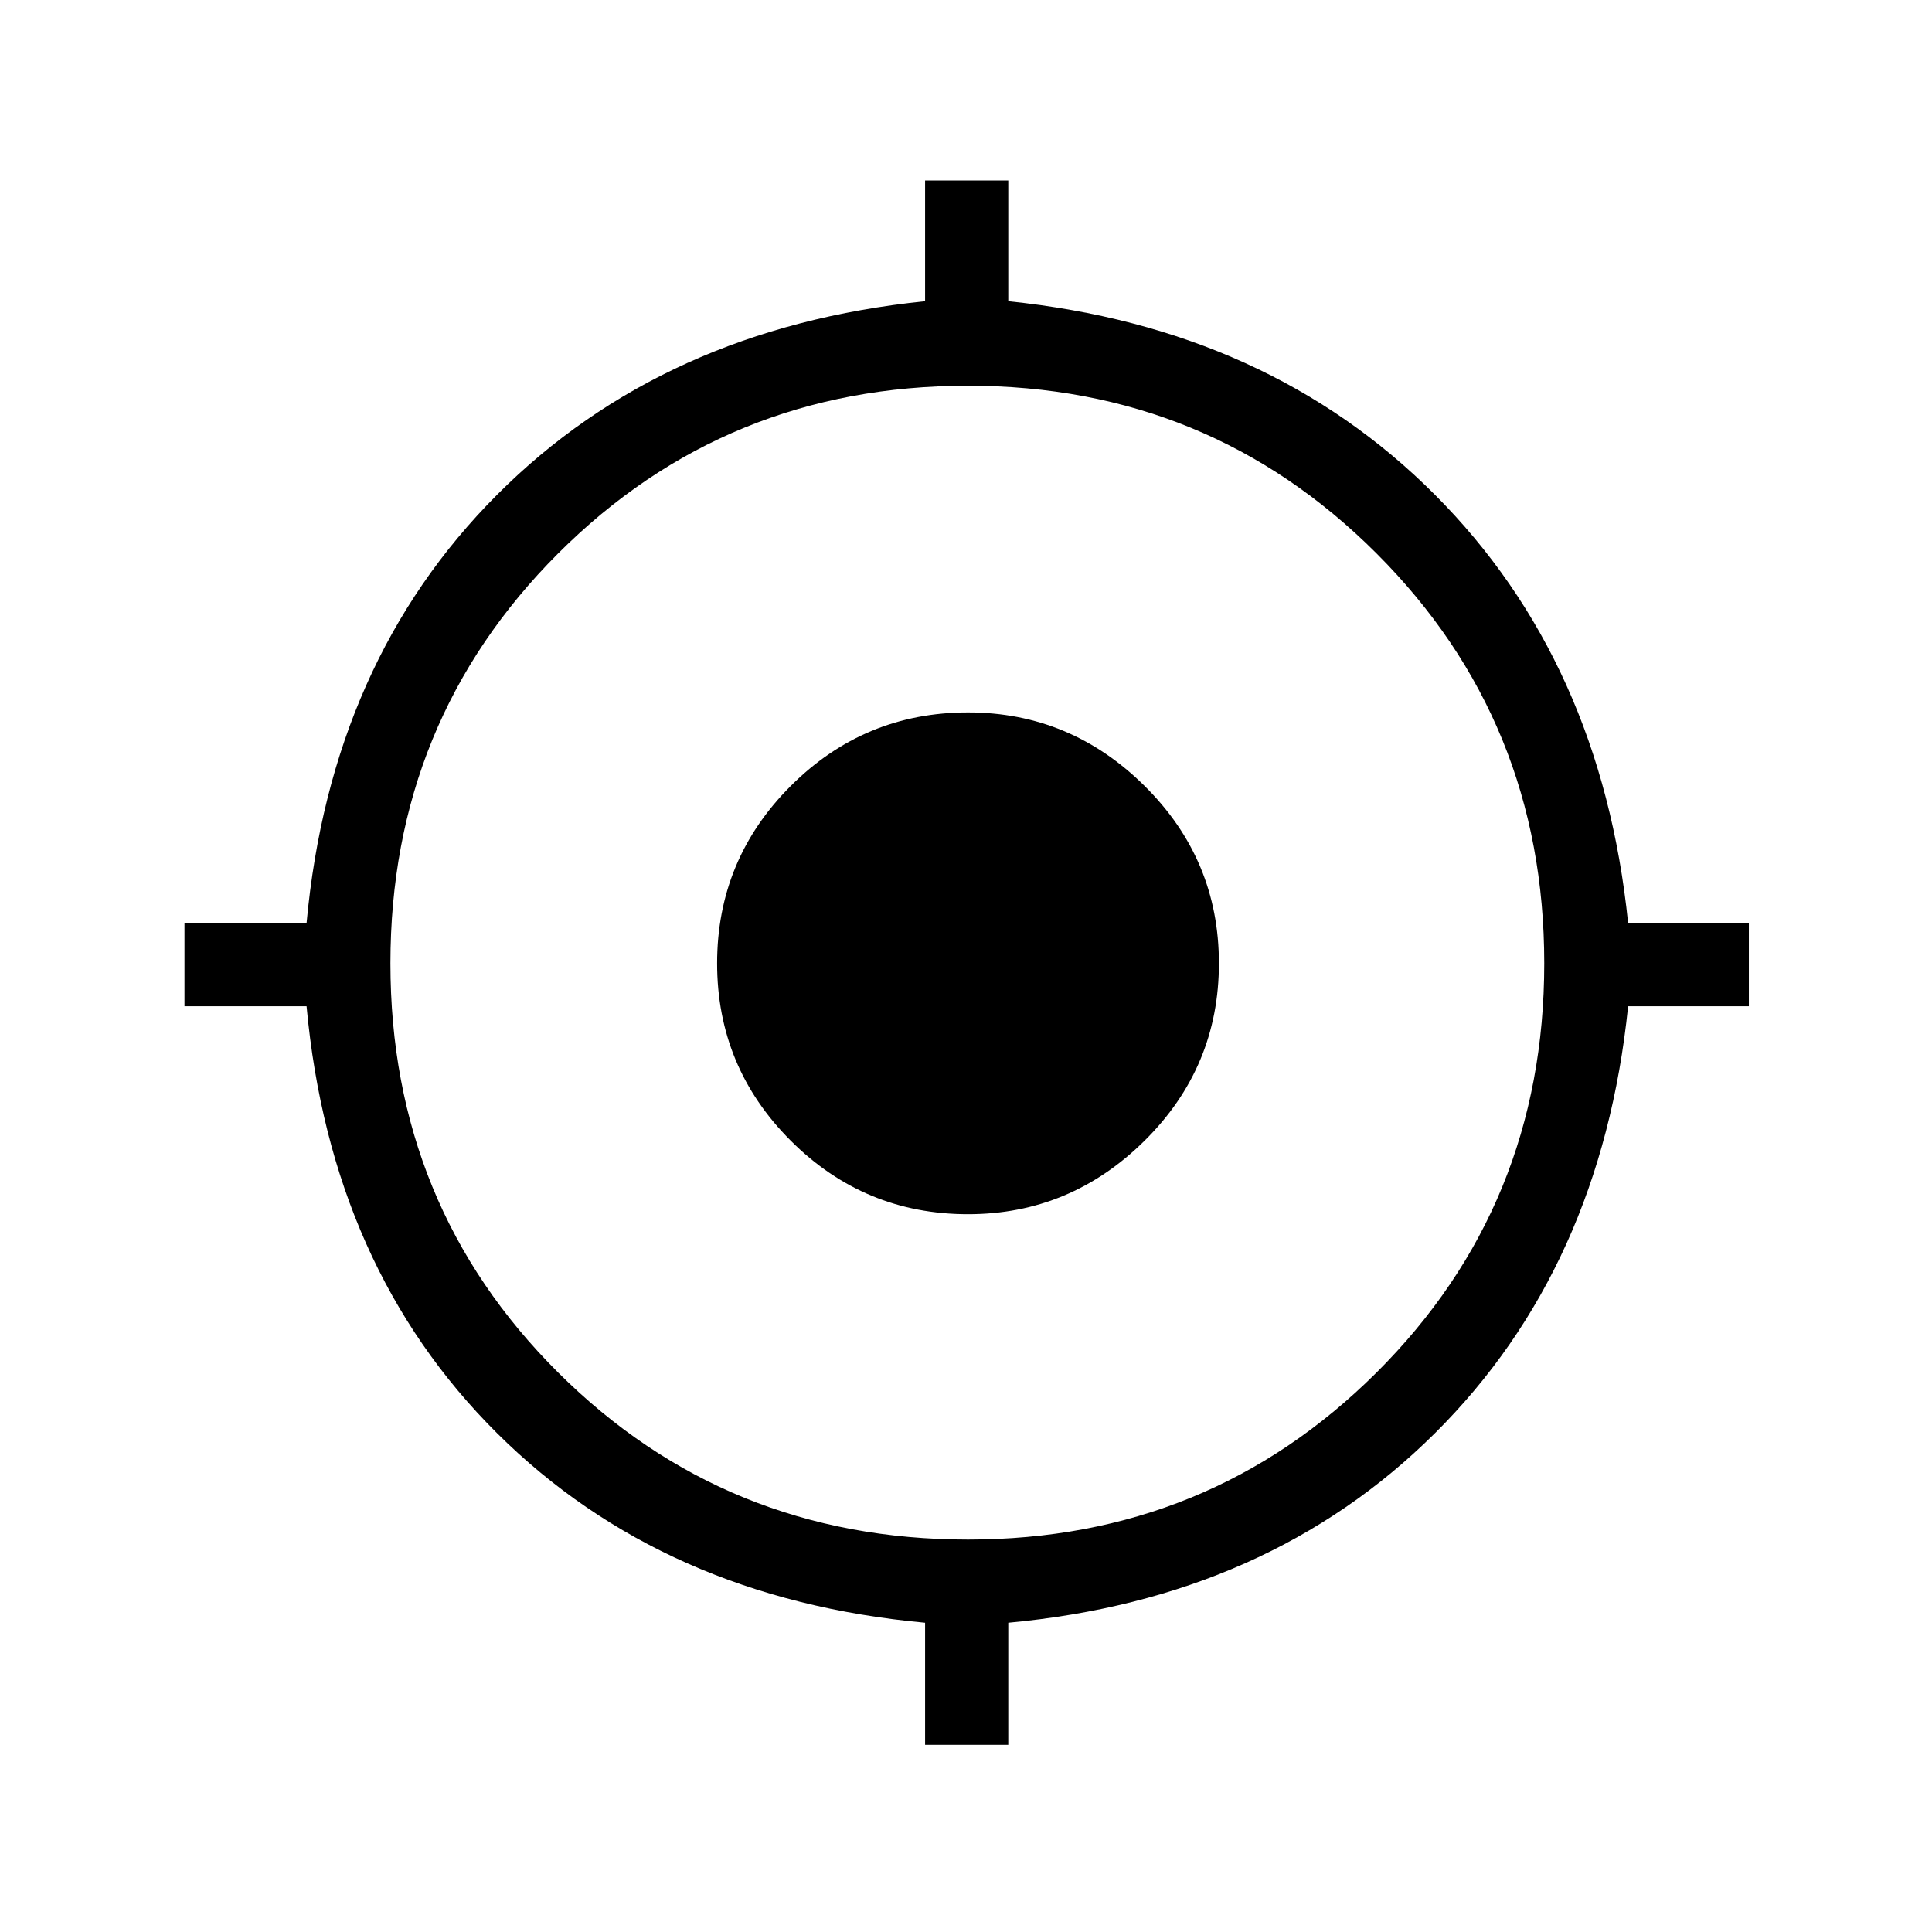<svg xmlns="http://www.w3.org/2000/svg" height="40" viewBox="0 -960 960 960" width="40"><path d="M459.67-93v-60.67q-130-12-212.67-94.16Q164.33-330 152.33-460H91.67v-41.33h60.66q12-130 94.67-212.84 82.67-82.83 212.67-96.16v-60H501v60Q630.33-797 713-714.17q82.67 82.84 96 212.84h60V-460h-60q-13.33 130-96 212.17-82.67 82.16-212 94.16V-93h-41.33ZM481-195q119.67 0 203-83t83.33-203.33q0-120.34-83.33-203.67-83.33-83.33-203-83.33-120.33 0-203.67 83.33Q194-601.67 194-481.33 194-361 277.33-278q83.34 83 203.67 83Zm0-161.67q-51.55 0-88.11-36.56-36.56-36.55-36.56-88.1t36.56-88.11Q429.45-606 481-606q50.88 0 87.77 36.56 36.9 36.56 36.9 88.11t-36.9 88.1q-36.89 36.56-87.77 36.56Z"/></svg>